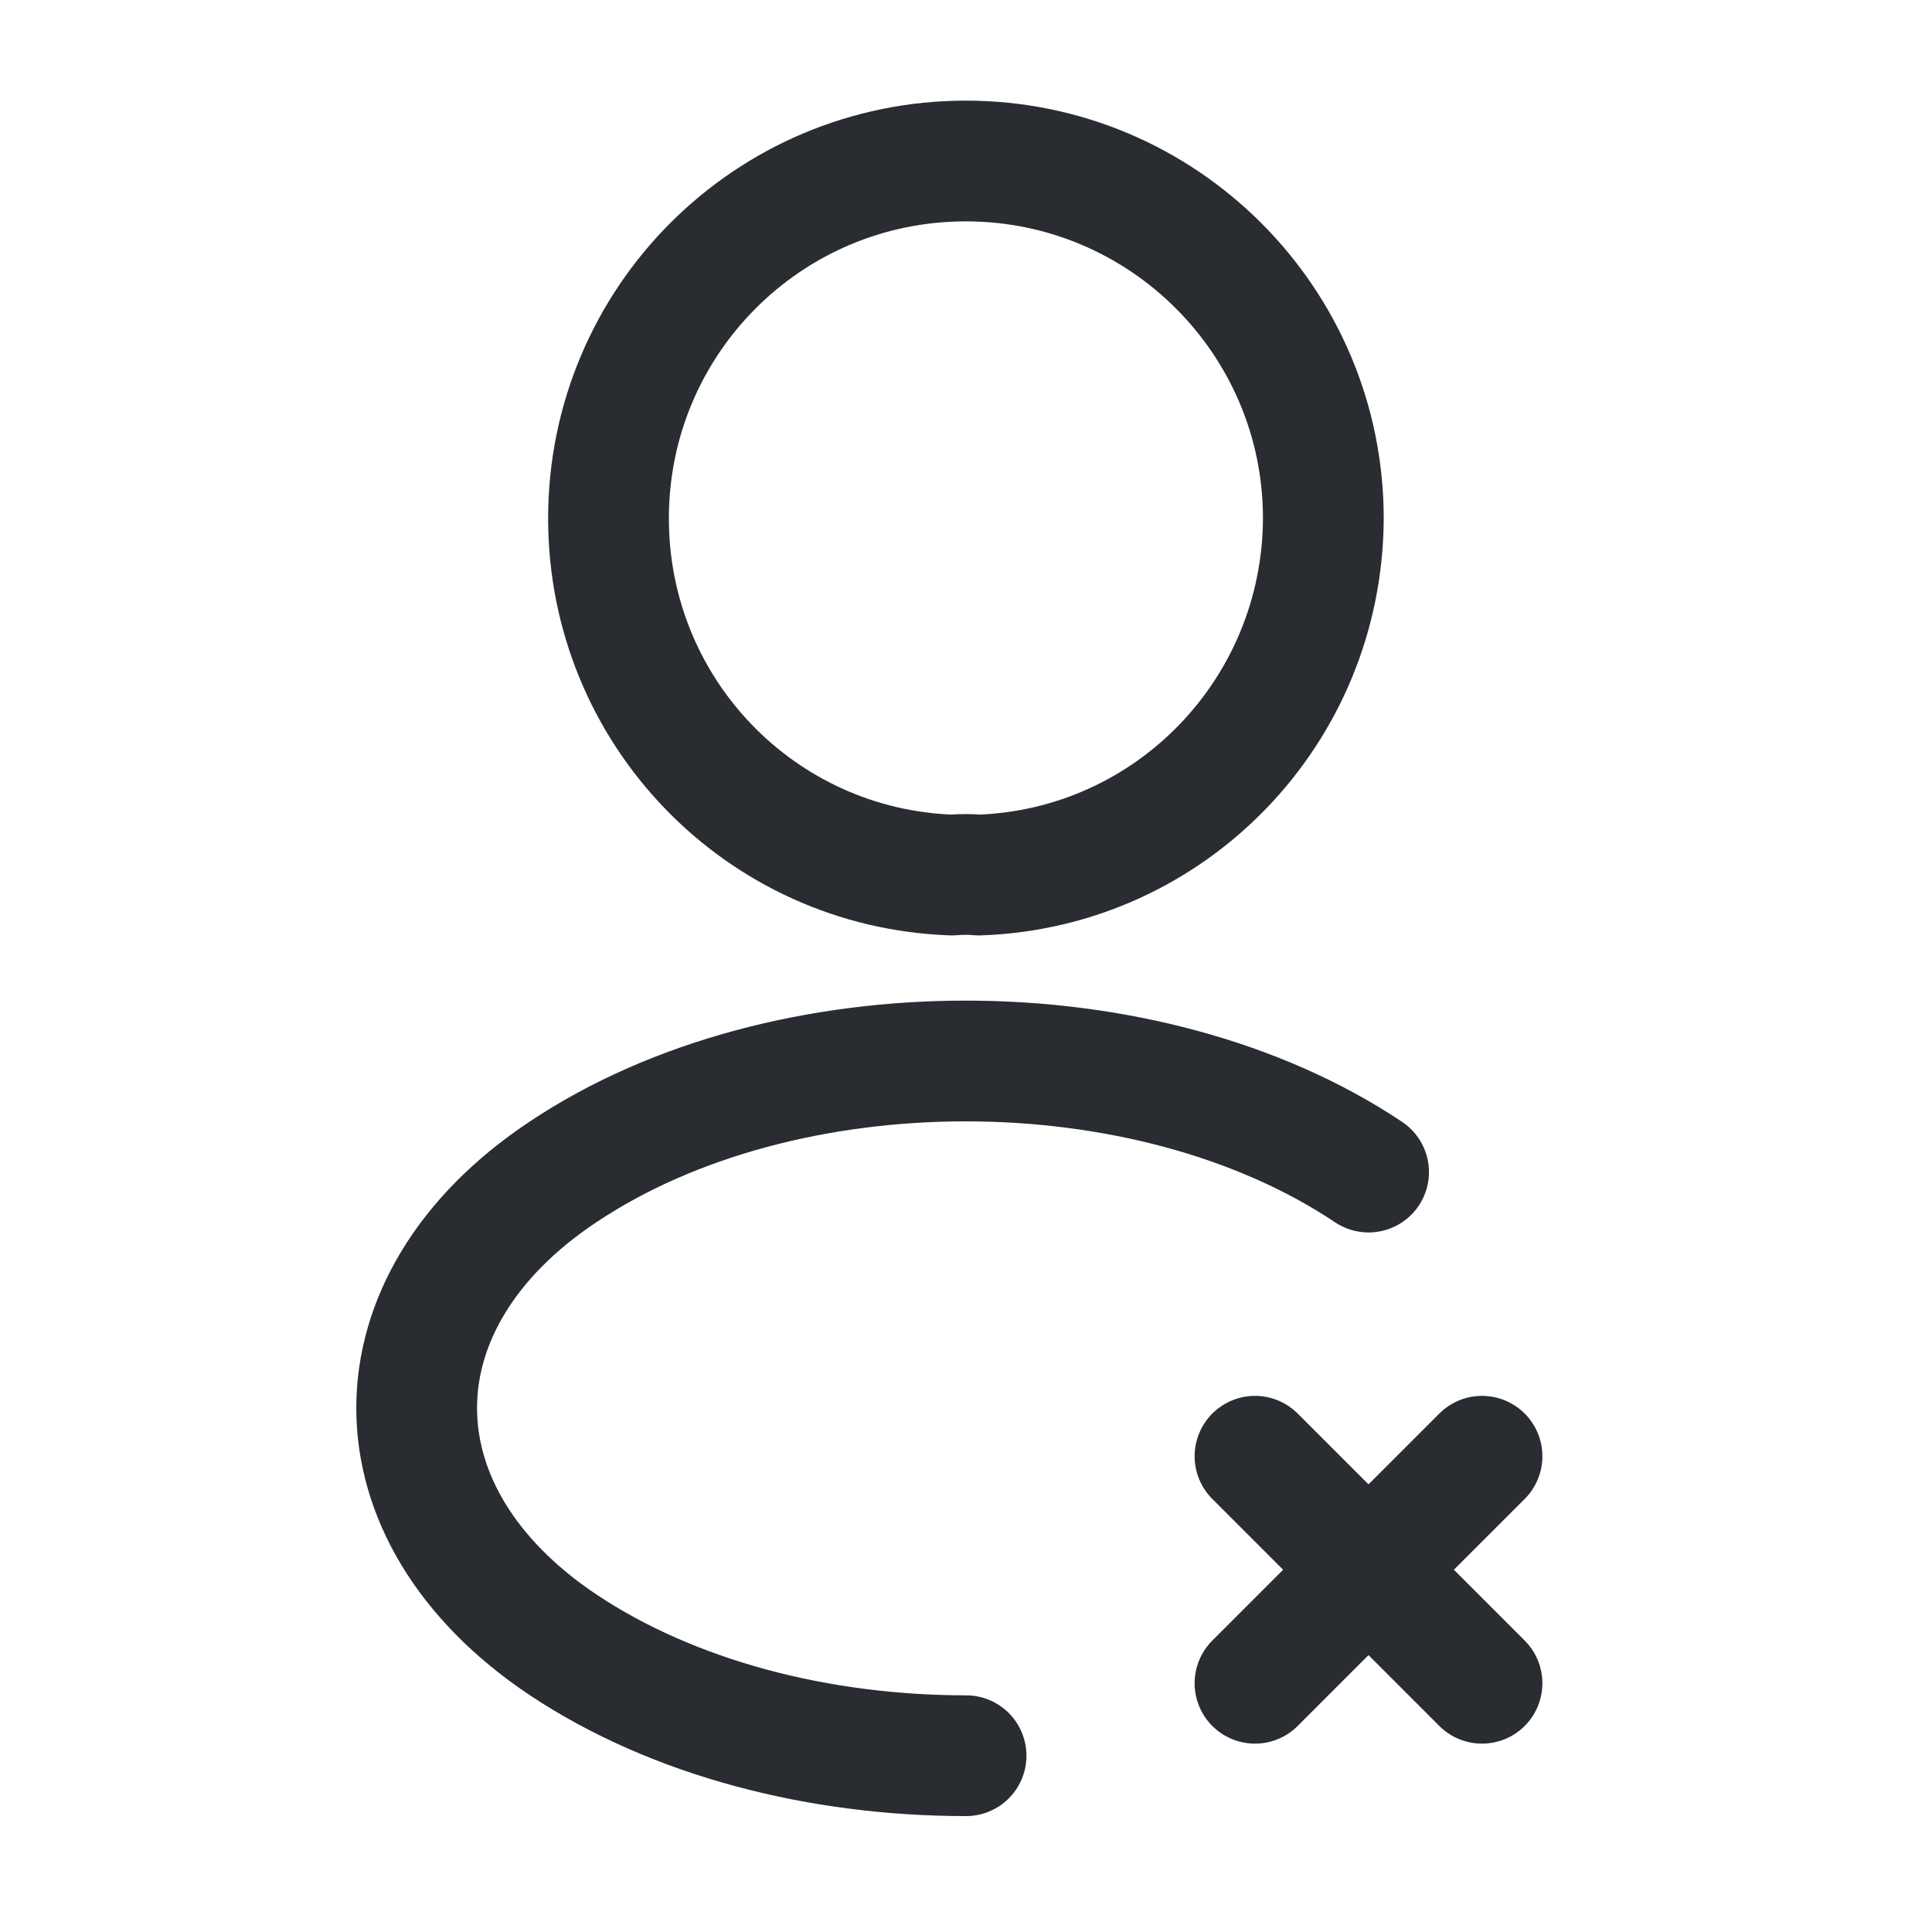 <svg width="24" height="24" viewBox="0 0 24 24" fill="none" xmlns="http://www.w3.org/2000/svg">
  <g class="set-svg-stroke">
    <path d="M18.41 18.09L15.59 20.91" stroke="#292D32" stroke-width="1.5" stroke-linecap="round"
          stroke-linejoin="round"/>
    <path d="M18.41 20.91L15.59 18.09" stroke="#292D32" stroke-width="1.5" stroke-linecap="round"
          stroke-linejoin="round"/>
  </g>
  <path class="set-svg-stroke"
        d="M12.159 10.87C12.059 10.86 11.939 10.86 11.829 10.87C9.449 10.79 7.559 8.84 7.559 6.44C7.559 3.99 9.539 2 11.999 2C14.449 2 16.439 3.99 16.439 6.44C16.429 8.84 14.539 10.79 12.159 10.87Z"
        stroke="#292D32" stroke-width="1.5" stroke-linecap="round" stroke-linejoin="round"/>
  <path
    d="M12.001 21.81C10.181 21.81 8.371 21.35 6.991 20.43C4.571 18.81 4.571 16.17 6.991 14.56C9.741 12.72 14.251 12.72 17.001 14.56"
    stroke="#292D32" stroke-width="1.5" stroke-linecap="round" stroke-linejoin="round"/>
</svg>
